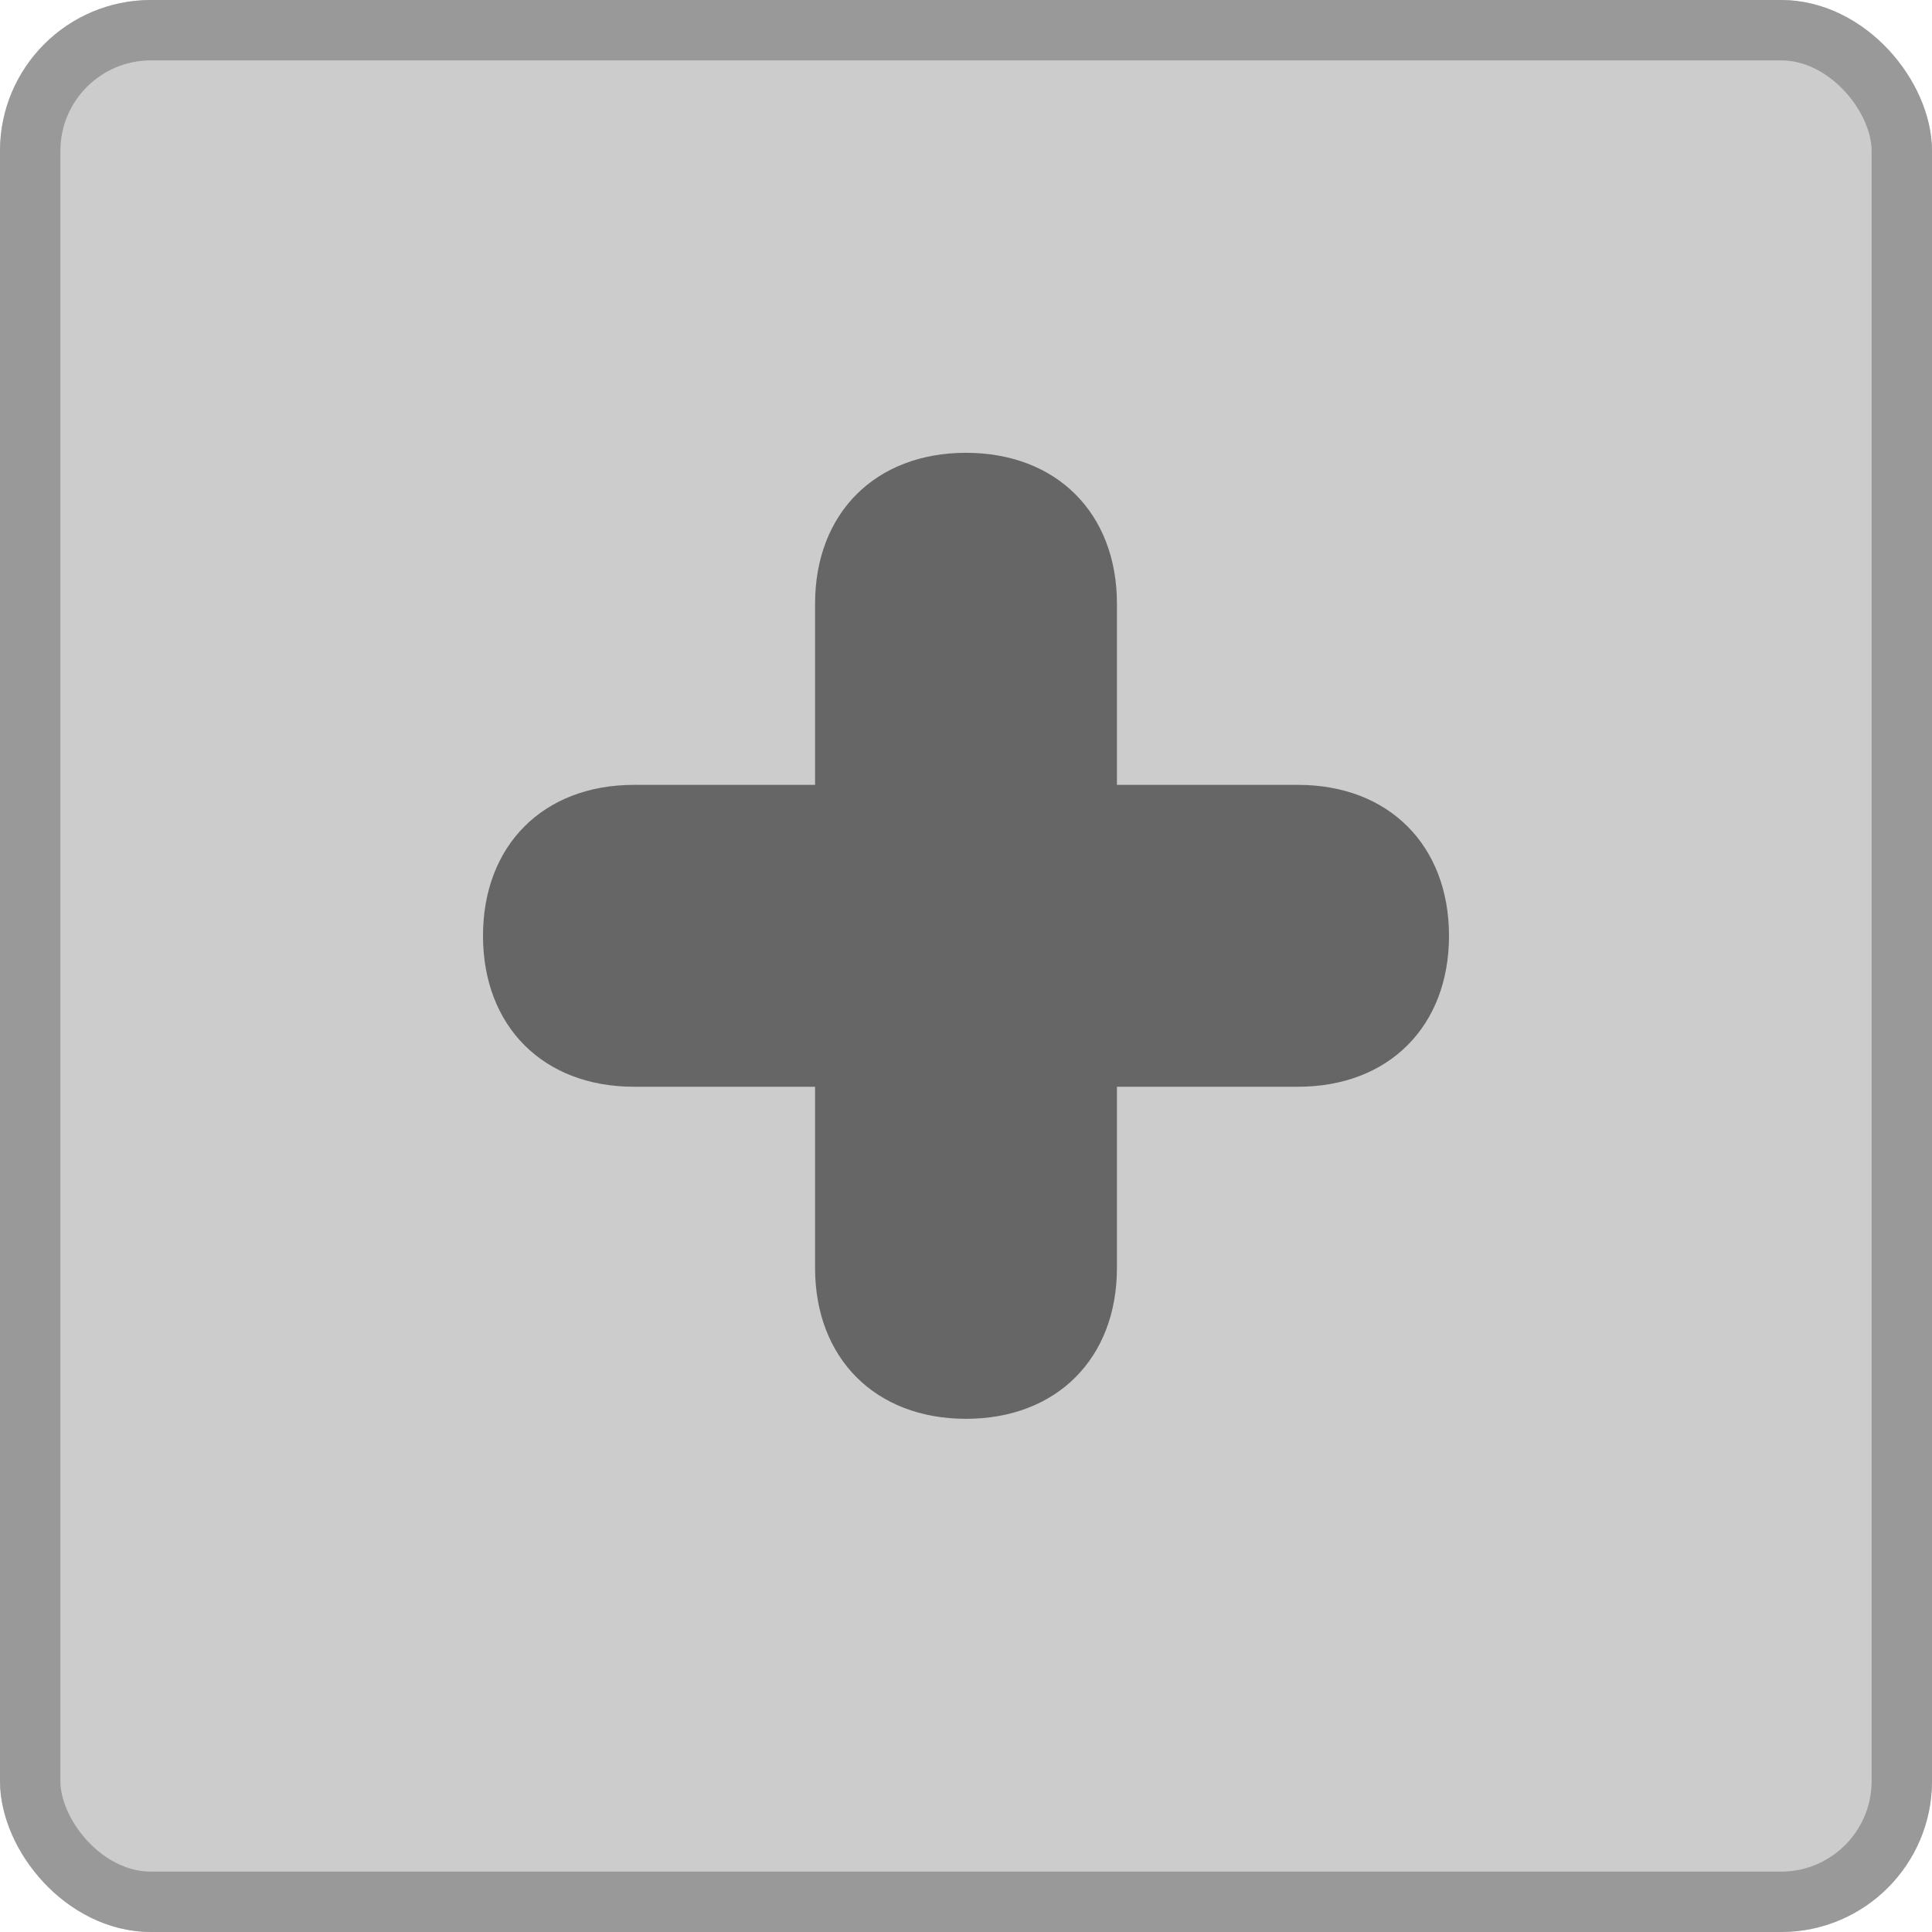 <svg xmlns="http://www.w3.org/2000/svg" viewBox="0 0 64 64">
  <!-- Fond gris -->
  <rect width="64" height="64" fill="#cccccc" rx="5" ry="5"/>
  
  <!-- Icône stylisée (puzzle piece) -->
  <path d="M32,15 C29,15 27,17 27,20 L27,26 L21,26 C18,26 16,28 16,31 C16,34 18,36 21,36 L27,36 L27,42 C27,45 29,47 32,47 C35,47 37,45 37,42 L37,36 L43,36 C46,36 48,34 48,31 C48,28 46,26 43,26 L37,26 L37,20 C37,17 35,15 32,15 Z" fill="#666666"/>
  
  <!-- Bordure -->
  <rect width="62" height="62" x="1" y="1" fill="none" stroke="#999999" stroke-width="2" rx="4" ry="4"/>
</svg>
